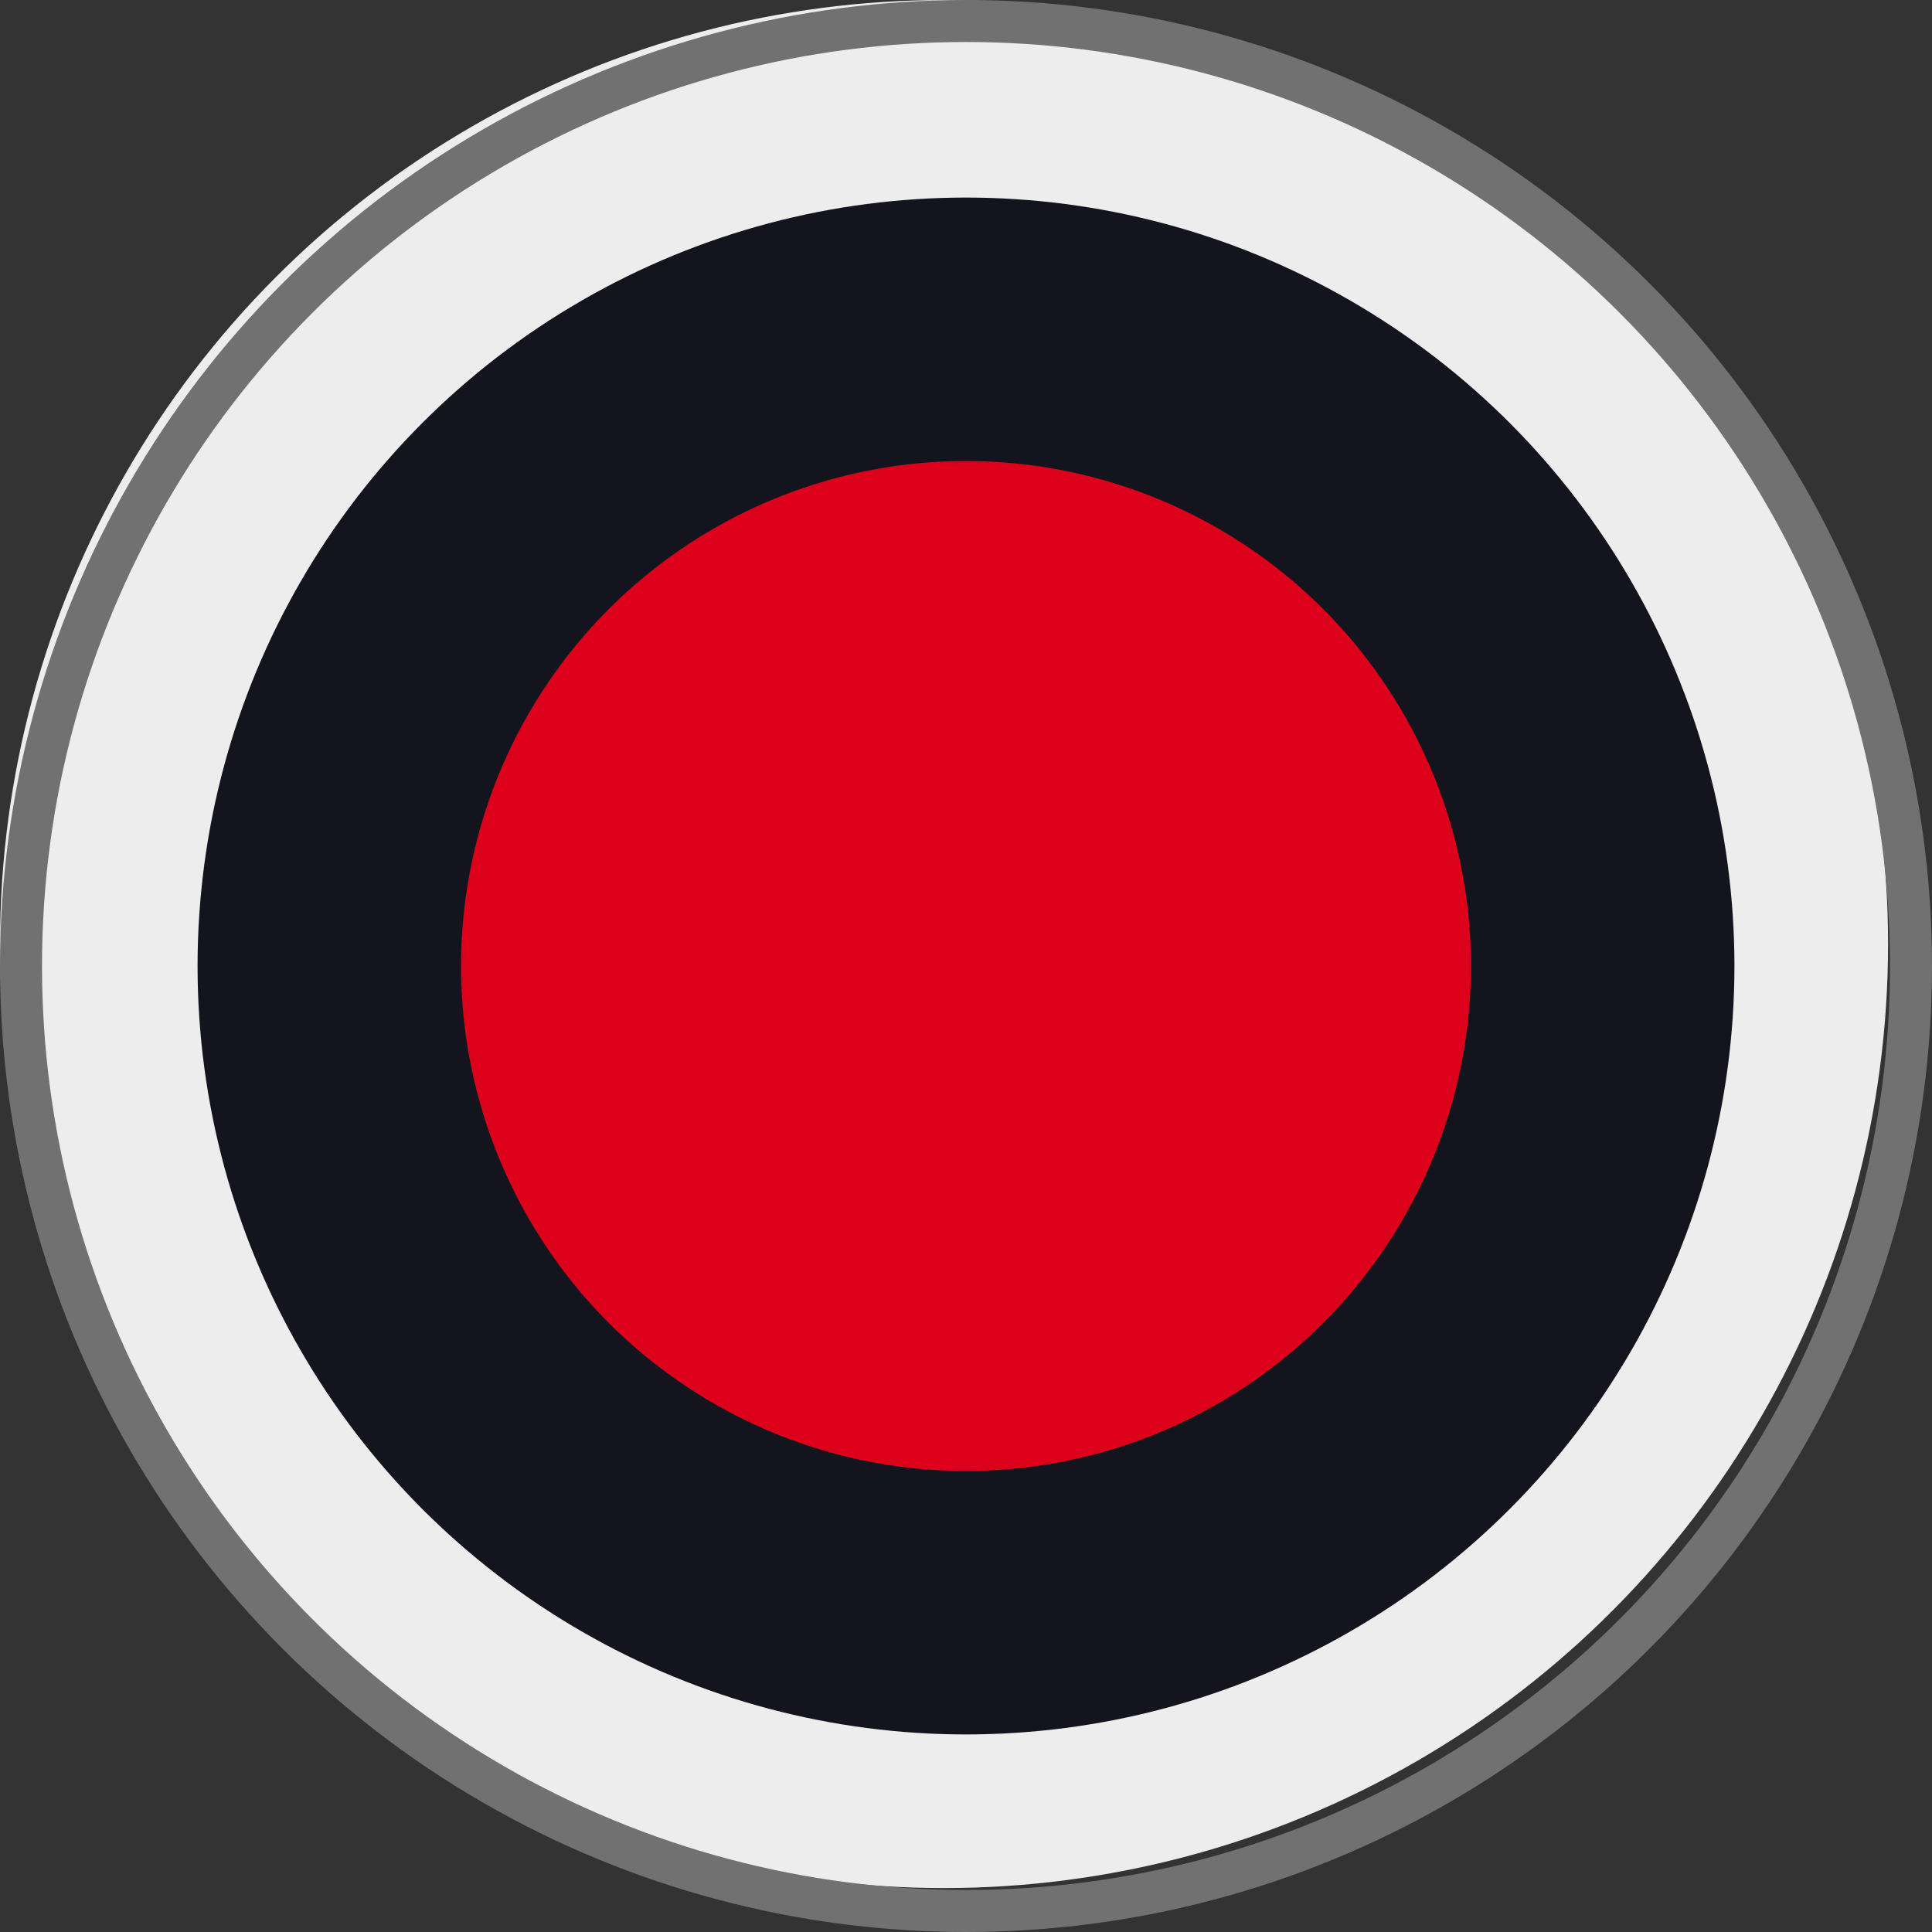 <svg width="46" height="46" viewBox="0 0 46 46" fill="none" xmlns="http://www.w3.org/2000/svg">
<rect x="0" y="0" width="46" height="46" fill="#333333" stroke="none"/>
<circle cx="22.477" cy="22.477" r="22.477" fill="#EDEDED"/>
<circle cx="23" cy="23" r="18.296" fill="#14141F"/>
<circle cx="23" cy="23" r="22.5" stroke="#717171"/>
<circle cx="23" cy="23" r="12.023" fill="#DD001A"/>
</svg>
